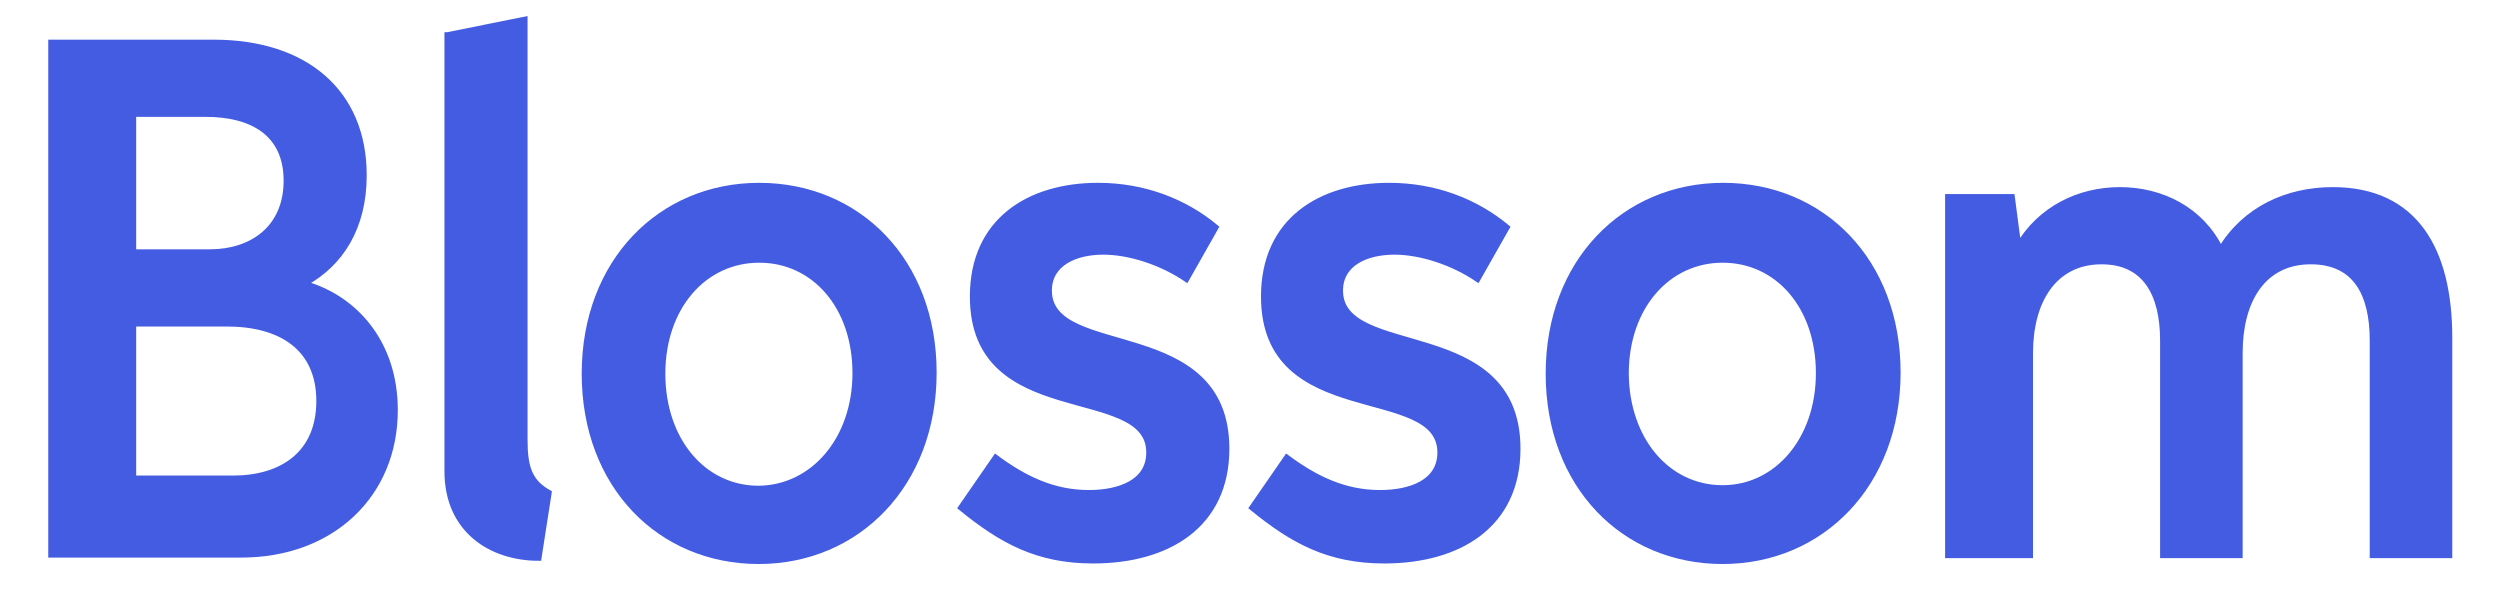 <?xml version="1.0" encoding="utf-8"?>
<!-- Generator: Adobe Illustrator 21.1.0, SVG Export Plug-In . SVG Version: 6.00 Build 0)  -->
<svg version="1.1" id="Layer_1" xmlns="http://www.w3.org/2000/svg" xmlns:xlink="http://www.w3.org/1999/xlink" x="0px" y="0px"
	 viewBox="0 0 466.3 111" style="enable-background:new 0 0 466.3 111;" xml:space="preserve">
<style type="text/css">
	.st0{fill:#435CE2;stroke:#435CE2;stroke-miterlimit:10;}
	.st1{fill:#FFFFFF;}
</style>
<g>
	<path class="st0" d="M39.9,7.9c17,0,28,9.2,28,24.8c0,9.7-4.3,16.5-11.1,20.2c9.5,2.7,16.9,11.1,16.9,23.6c0,15.8-11.8,27-28.7,27
		H9.5V7.9H39.9z M24.9,21.3V47h14.3c7.6,0,14.2-4.3,14.2-13.3c0-8.9-6.5-12.4-15-12.4H24.9z M24.9,60.4v28.8h18.6
		c9,0,16-4.5,16-14.4s-7.1-14.4-17.2-14.4H24.9z"/>
	<path class="st0" d="M83.5,6.5l14.4-2.9v78.4c0,5.2,0.9,7.9,4.5,9.9l-1.9,12.2c-8.9,0-17.1-5.2-17.1-16.2V6.5z"/>
	<path class="st0" d="M109,69.7c0-20.9,14.2-35.1,32.6-35.1c18.4,0,32.6,14,32.6,34.9c0,20.9-14.3,35.2-32.7,35.2
		C123.1,104.7,109,90.6,109,69.7z M159.5,69.6c0-12.4-7.6-21.1-17.9-21.1c-10.2,0-18,8.7-18,21.2c0,12.4,7.6,21.4,17.9,21.4
		C151.6,91,159.5,82,159.5,69.6z"/>
	<path class="st0" d="M203.1,91.9c5.6,0,11.2-1.9,11.2-7.5c0-13.3-32.9-4.1-32.9-29.1c0-14.2,10.6-20.7,23.4-20.7
		c8.5,0,16.1,2.9,22,7.8l-5.5,9.7c-4.7-3.2-10.7-5.1-15.5-5.1c-5.2,0-10.1,2.1-10.1,7.2c0,13.2,33.1,4.7,33.1,29.5
		c0,14.3-11,20.9-24.9,20.9c-10.4,0-17.1-3.7-24.7-9.9l6.5-9.4C191.1,89.3,196.5,91.9,203.1,91.9z"/>
	<path class="st0" d="M257.4,91.9c5.6,0,11.2-1.9,11.2-7.5c0-13.3-32.9-4.1-32.9-29.1c0-14.2,10.6-20.7,23.4-20.7
		c8.5,0,16.1,2.9,22,7.8l-5.5,9.7c-4.7-3.2-10.7-5.1-15.5-5.1c-5.2,0-10.1,2.1-10.1,7.2c0,13.2,33.1,4.7,33.1,29.5
		c0,14.3-11,20.9-24.9,20.9c-10.4,0-17.1-3.7-24.7-9.9l6.5-9.4C245.4,89.3,250.8,91.9,257.4,91.9z"/>
	<path class="st0" d="M288.8,69.7c0-20.9,14.2-35.1,32.6-35.1c18.4,0,32.6,14,32.6,34.9c0,20.9-14.3,35.2-32.7,35.2
		C302.9,104.7,288.8,90.6,288.8,69.7z M339.2,69.6c0-12.4-7.6-21.1-17.9-21.1c-10.2,0-18,8.7-18,21.2C303.4,82,311,91,321.3,91
		C331.4,91,339.2,82,339.2,69.6z"/>
	<path class="st0" d="M363.3,103.6V36.7h12l1.2,9.1c4-6.8,11.2-10.4,18.9-10.4c7.8,0,15.2,3.7,18.8,11.1
		c4.5-7.5,12.4-11.1,20.9-11.1c15.4,0,21.8,11.2,21.8,27.6v40.6h-14.4V63.5c0-8.9-3.3-14.6-11.3-14.7c-9.1-0.1-13.4,7.3-13.4,17
		v37.8h-14.4V63.5c0-8.8-3.4-14.7-11.4-14.7c-8.9,0-13.3,7.4-13.3,17v37.8H363.3z"/>
</g>
</svg>
